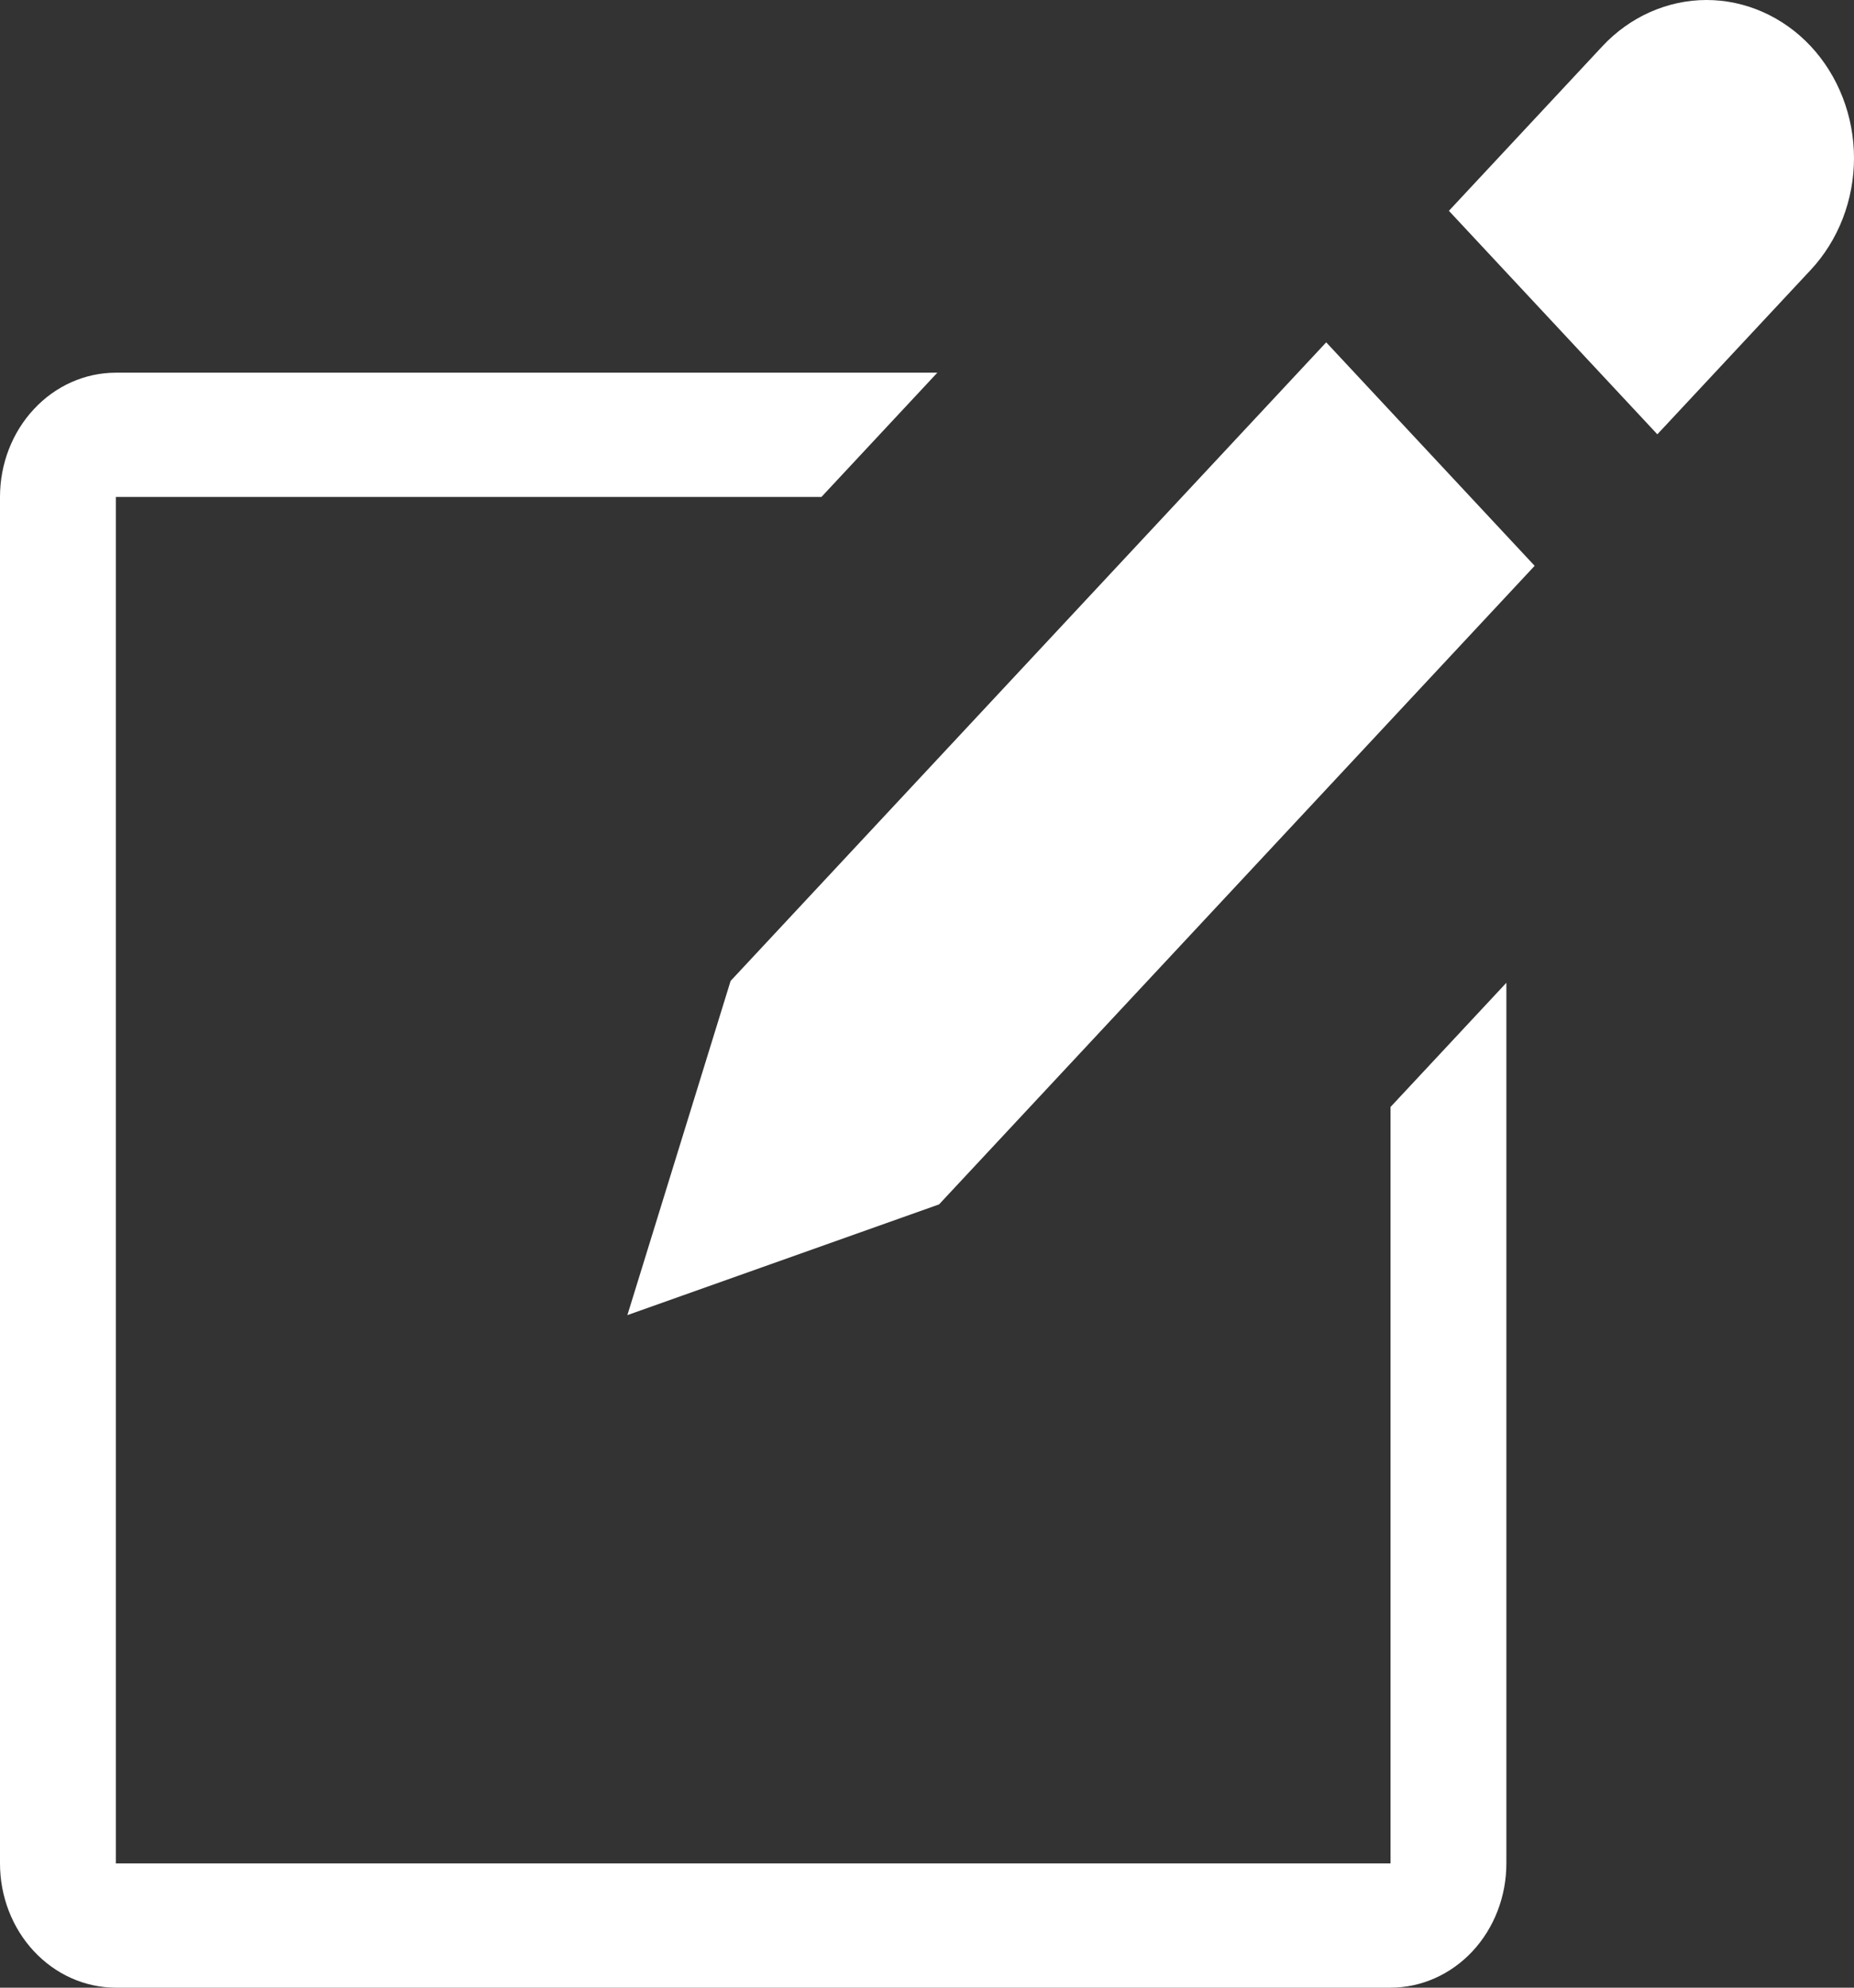 <svg width="28" height="30" viewBox="0 0 28 30" fill="none" xmlns="http://www.w3.org/2000/svg">
<rect x="0" y="0" width="28" height="30" fill="#333333" stroke="none"/>
<path id="Vector" d="M9.475 19.849L11.034 14.805L20.029 5.167L23.177 8.54L14.182 18.178L9.475 19.849ZM27.348 0.699C27.554 0.92 27.718 1.183 27.83 1.473C27.942 1.762 28 2.072 28 2.386C28 2.699 27.942 3.009 27.83 3.299C27.718 3.588 27.554 3.851 27.348 4.072L25.03 6.555L21.882 3.182L24.199 0.699C24.406 0.477 24.651 0.302 24.921 0.182C25.192 0.062 25.481 0 25.773 0C26.066 0 26.355 0.062 26.625 0.182C26.895 0.302 27.141 0.477 27.348 0.699ZM1.75 5.625H14.156L12.406 7.5H1.75V28.125H21V16.708L22.75 14.833V28.125C22.75 28.622 22.566 29.099 22.238 29.451C21.91 29.802 21.464 30 21 30H1.75C1.286 30 0.841 29.802 0.513 29.451C0.184 29.099 0 28.622 0 28.125V7.5C0 7.002 0.184 6.526 0.513 6.174C0.841 5.822 1.286 5.625 1.75 5.625Z" fill="white"/>
</svg>
